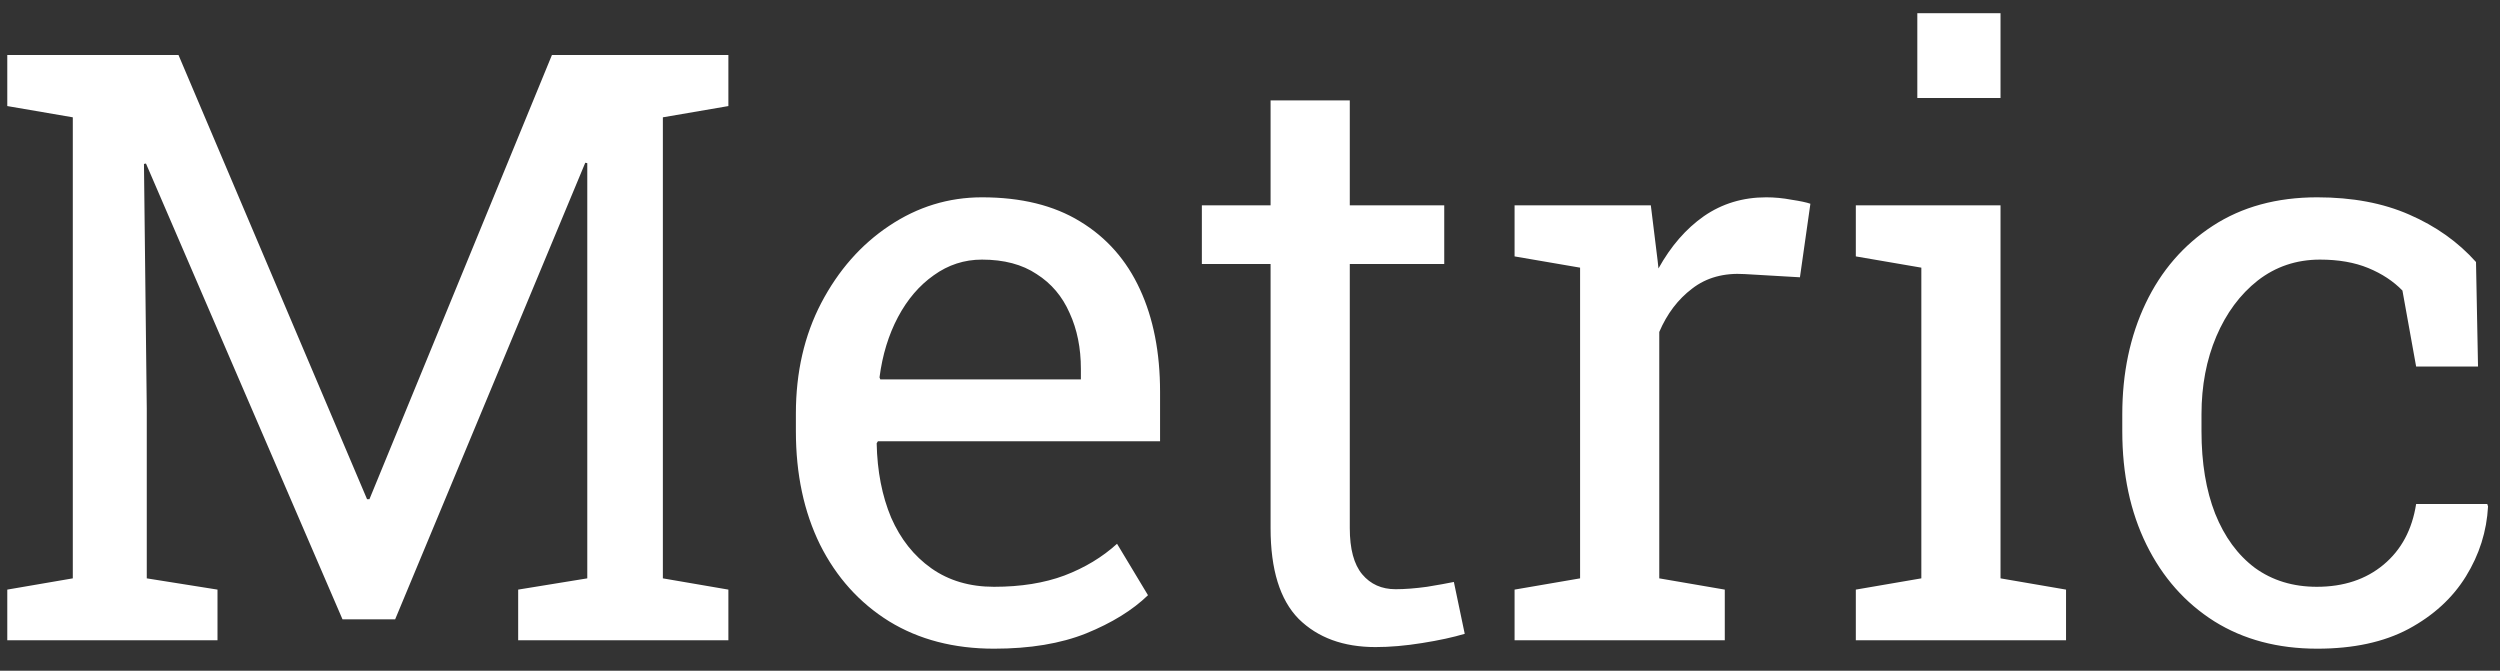 <svg width="82" height="22" viewBox="0 0 82 22" fill="none" xmlns="http://www.w3.org/2000/svg">
<rect x="0" y="0" width="82" height="22" fill="#333333" stroke="none"/>
<path d="M0.239 21V19.339L2.388 18.97V3.848L0.239 3.479V1.805H2.388H5.855L12.039 16.373H12.118L18.103 1.805H23.891V3.479L21.742 3.848V18.97L23.891 19.339V21H16.996V19.339L19.263 18.97V13.406V5.351L19.197 5.338L12.961 20.314H11.234L4.788 5.364L4.722 5.377L4.814 13.406V18.97L7.134 19.339V21H0.239ZM32.605 21.277C31.287 21.277 30.14 20.978 29.164 20.38C28.189 19.774 27.433 18.935 26.896 17.862C26.369 16.79 26.105 15.551 26.105 14.145V13.565C26.105 12.211 26.382 11.002 26.936 9.939C27.498 8.867 28.241 8.023 29.164 7.408C30.096 6.784 31.111 6.472 32.209 6.472C33.493 6.472 34.565 6.735 35.426 7.263C36.296 7.79 36.951 8.533 37.391 9.491C37.83 10.44 38.05 11.56 38.05 12.852V14.474H28.795L28.755 14.54C28.773 15.454 28.931 16.267 29.23 16.979C29.538 17.682 29.977 18.236 30.548 18.64C31.12 19.044 31.805 19.247 32.605 19.247C33.484 19.247 34.253 19.123 34.912 18.877C35.58 18.623 36.156 18.275 36.639 17.836L37.654 19.523C37.145 20.016 36.468 20.433 35.624 20.776C34.789 21.11 33.783 21.277 32.605 21.277ZM28.874 12.444H35.453V12.101C35.453 11.415 35.33 10.805 35.084 10.269C34.846 9.724 34.486 9.297 34.002 8.99C33.528 8.673 32.93 8.515 32.209 8.515C31.629 8.515 31.102 8.687 30.627 9.029C30.153 9.363 29.762 9.82 29.454 10.4C29.146 10.98 28.944 11.64 28.848 12.378L28.874 12.444ZM45.116 21.224C44.062 21.224 43.222 20.916 42.598 20.301C41.983 19.677 41.675 18.684 41.675 17.322V8.66H39.421V6.735H41.675V3.294H44.273V6.735H47.371V8.66H44.273V17.322C44.273 18.007 44.409 18.513 44.681 18.838C44.954 19.163 45.318 19.326 45.775 19.326C46.083 19.326 46.426 19.299 46.804 19.247C47.182 19.185 47.476 19.132 47.687 19.088L48.043 20.789C47.665 20.903 47.199 21.004 46.645 21.092C46.101 21.18 45.591 21.224 45.116 21.224ZM49.678 21V19.339L51.827 18.97V8.779L49.678 8.41V6.735H54.147L54.371 8.555L54.398 8.805C54.802 8.076 55.298 7.504 55.887 7.091C56.485 6.678 57.166 6.472 57.931 6.472C58.203 6.472 58.48 6.498 58.761 6.551C59.051 6.595 59.258 6.639 59.381 6.683L59.038 9.095L57.232 8.99C56.546 8.946 55.971 9.104 55.505 9.464C55.039 9.816 54.679 10.29 54.424 10.888V18.97L56.573 19.339V21H49.678ZM60.871 21V19.339L63.02 18.97V8.779L60.871 8.41V6.735H65.617V18.97L67.766 19.339V21H60.871ZM62.888 3.215V0.434H65.617V3.215H62.888ZM76.005 21.277C74.713 21.277 73.588 20.978 72.63 20.38C71.672 19.774 70.93 18.935 70.402 17.862C69.875 16.79 69.611 15.551 69.611 14.145V13.591C69.611 12.237 69.866 11.024 70.376 9.952C70.886 8.88 71.62 8.032 72.578 7.408C73.536 6.784 74.678 6.472 76.005 6.472C77.157 6.472 78.163 6.661 79.024 7.039C79.894 7.417 80.624 7.935 81.213 8.594L81.279 12.022H79.249L78.8 9.53C78.501 9.223 78.128 8.977 77.68 8.792C77.231 8.607 76.704 8.515 76.098 8.515C75.324 8.515 74.643 8.744 74.054 9.201C73.474 9.658 73.022 10.269 72.696 11.033C72.371 11.798 72.209 12.65 72.209 13.591V14.145C72.209 15.182 72.358 16.082 72.657 16.847C72.964 17.612 73.399 18.205 73.962 18.627C74.533 19.04 75.21 19.247 75.992 19.247C76.871 19.247 77.601 19.005 78.181 18.521C78.761 18.038 79.117 17.375 79.249 16.531H81.582L81.608 16.61C81.564 17.427 81.323 18.192 80.883 18.904C80.444 19.616 79.815 20.191 78.998 20.631C78.189 21.061 77.192 21.277 76.005 21.277Z" fill="#fff"/>
</svg>
